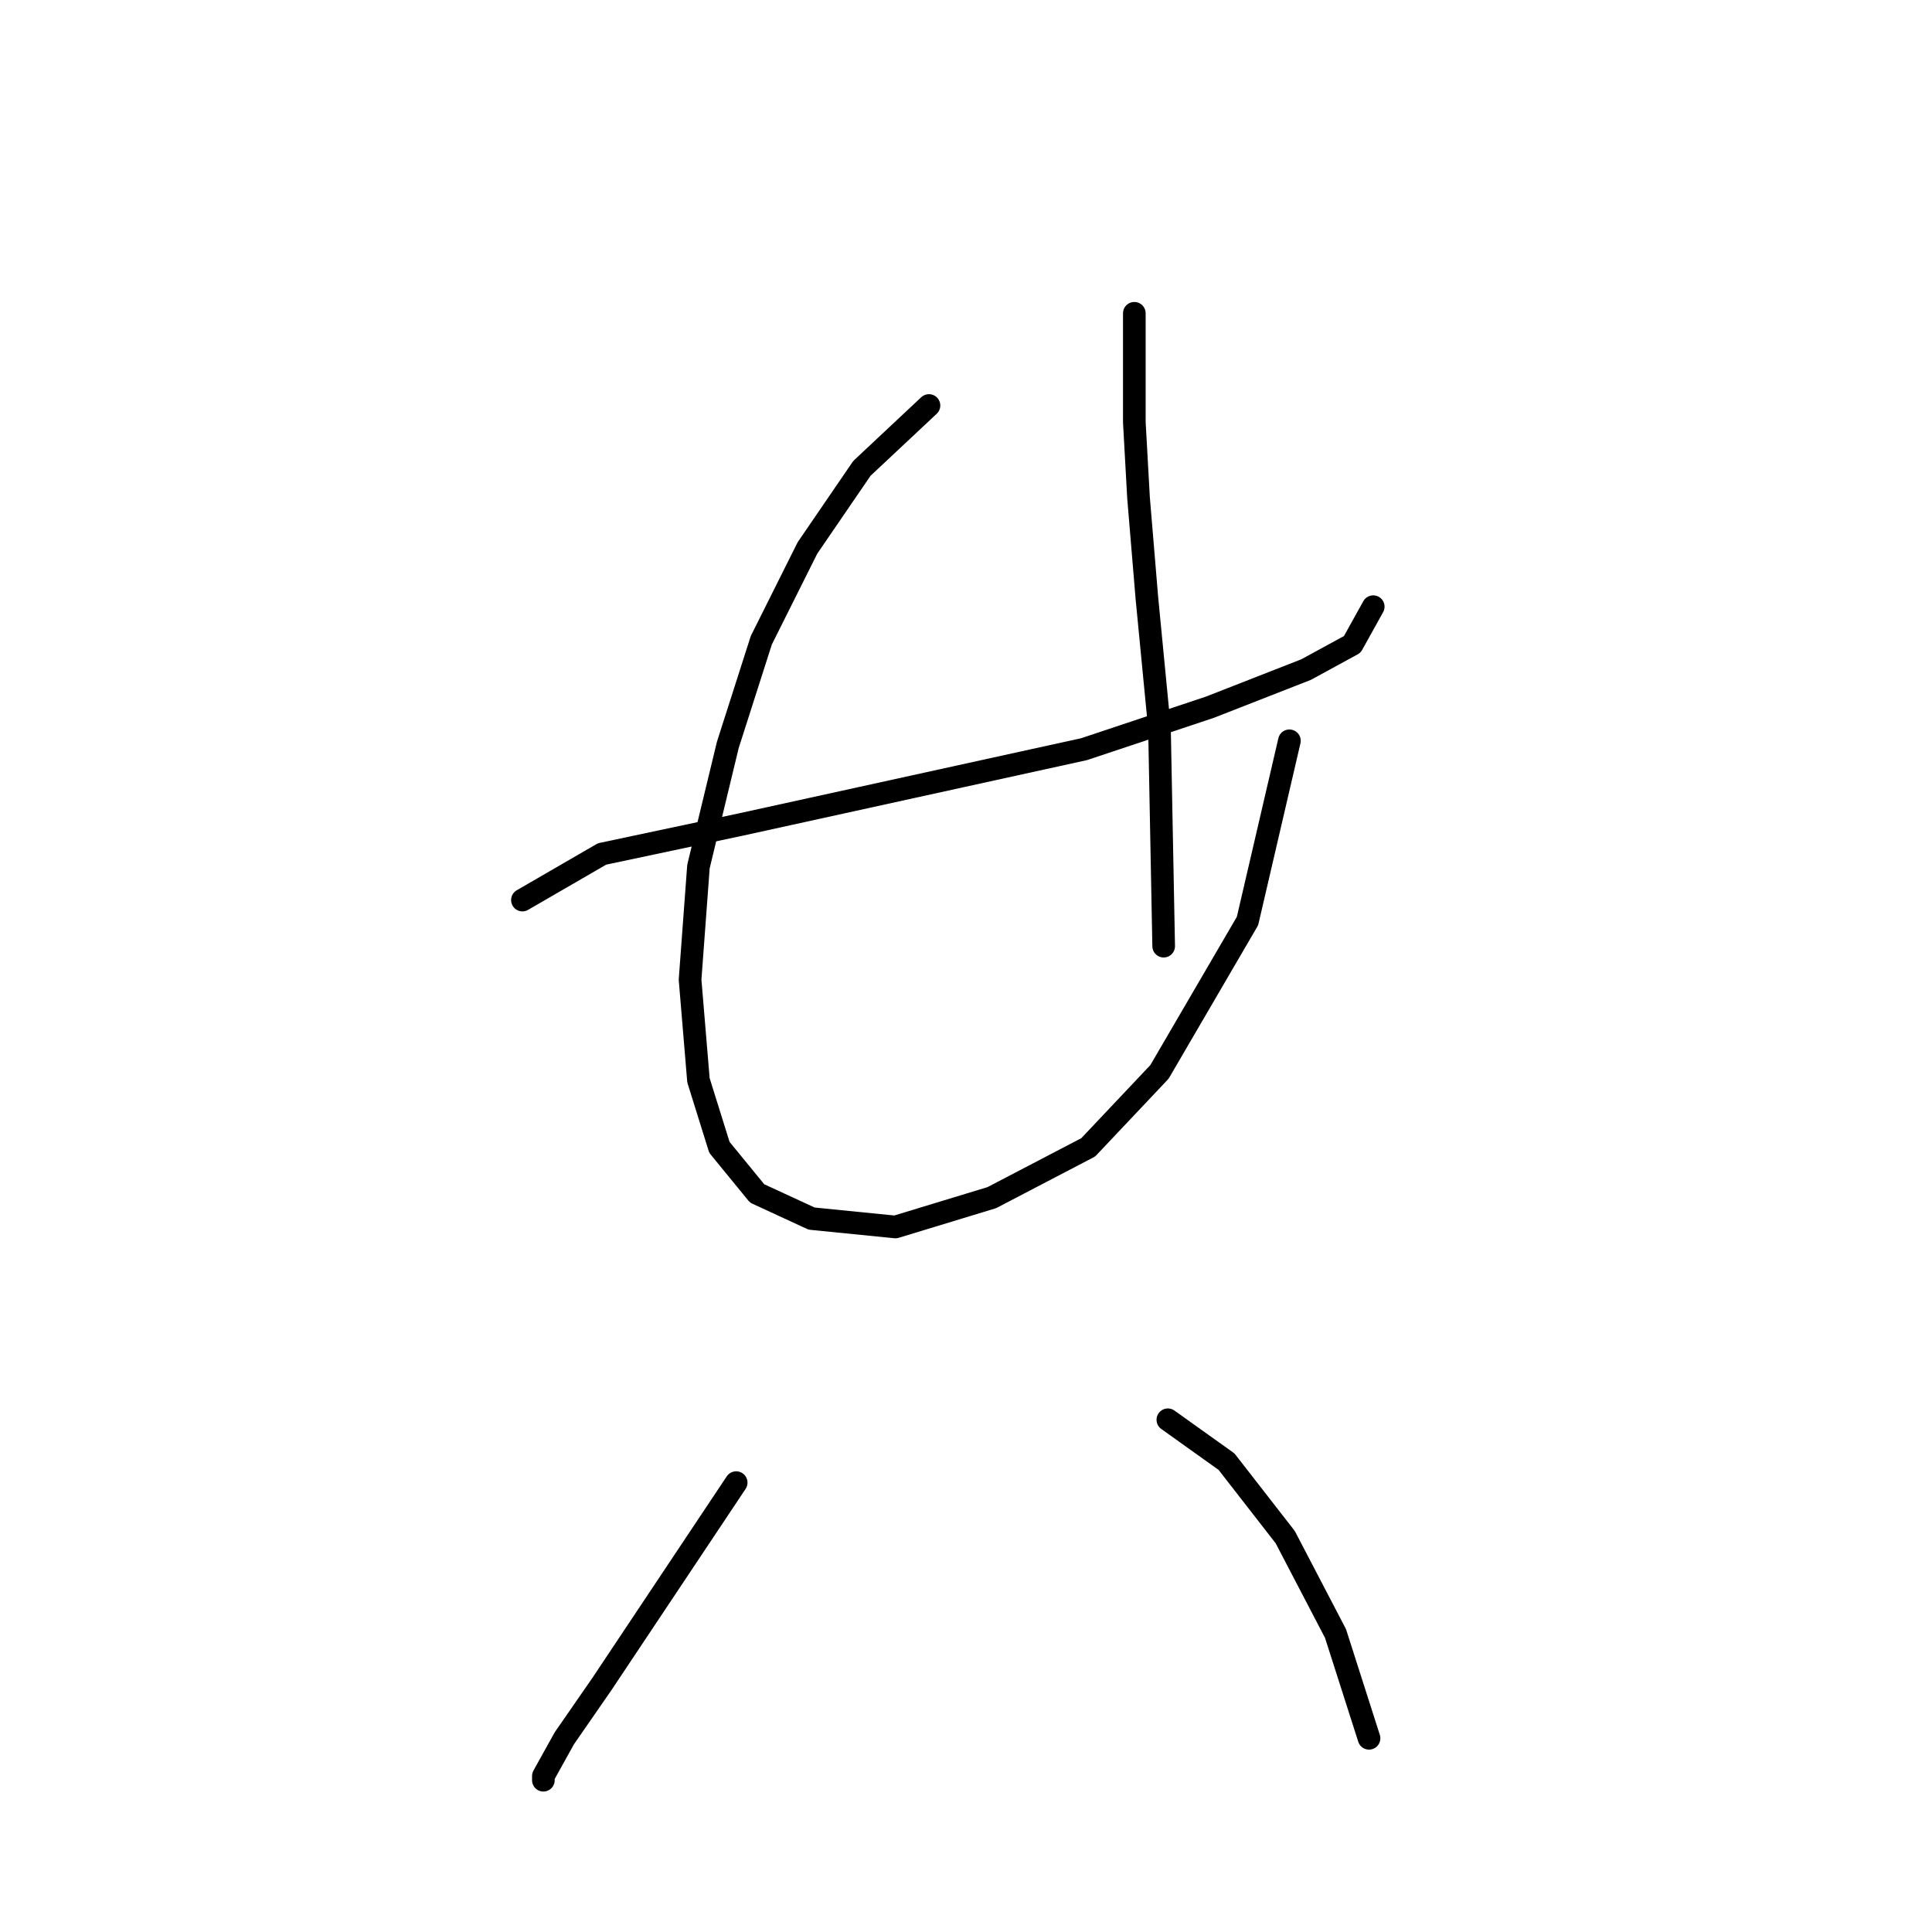 <?xml version="1.0" standalone="no"?>
    <svg width="256" height="256" xmlns="http://www.w3.org/2000/svg" version="1.1">
    <polyline stroke="black" stroke-width="3" stroke-linecap="round" fill="transparent" stroke-linejoin="round" points="69.224 119.263 79.775 113.154 98.102 109.266 120.872 104.268 143.641 99.27 160.302 93.716 173.075 88.718 179.183 85.386 181.96 80.388 181.96 80.388 " />
        <polyline stroke="black" stroke-width="3" stroke-linecap="round" fill="transparent" stroke-linejoin="round" points="123.093 53.731 114.207 62.061 106.988 72.613 100.879 84.831 96.436 98.715 92.549 114.82 91.438 129.814 92.549 143.143 95.325 152.028 100.323 158.137 107.543 161.469 118.65 162.58 131.423 158.693 144.196 152.028 153.637 142.032 165.3 122.039 170.853 98.159 170.853 98.159 " />
        <polyline stroke="black" stroke-width="3" stroke-linecap="round" fill="transparent" stroke-linejoin="round" points="150.305 41.513 150.305 55.952 150.861 65.949 151.971 79.277 153.637 96.493 154.193 125.372 154.193 125.372 " />
        <polyline stroke="black" stroke-width="3" stroke-linecap="round" fill="transparent" stroke-linejoin="round" points="97.547 196.457 86.44 213.117 79.775 223.114 74.777 230.333 72 235.331 72 235.887 72 235.887 " />
        <polyline stroke="black" stroke-width="3" stroke-linecap="round" fill="transparent" stroke-linejoin="round" points="154.748 188.126 162.523 193.68 170.298 203.676 176.962 216.449 181.405 230.333 181.405 230.333 " />
        </svg>
